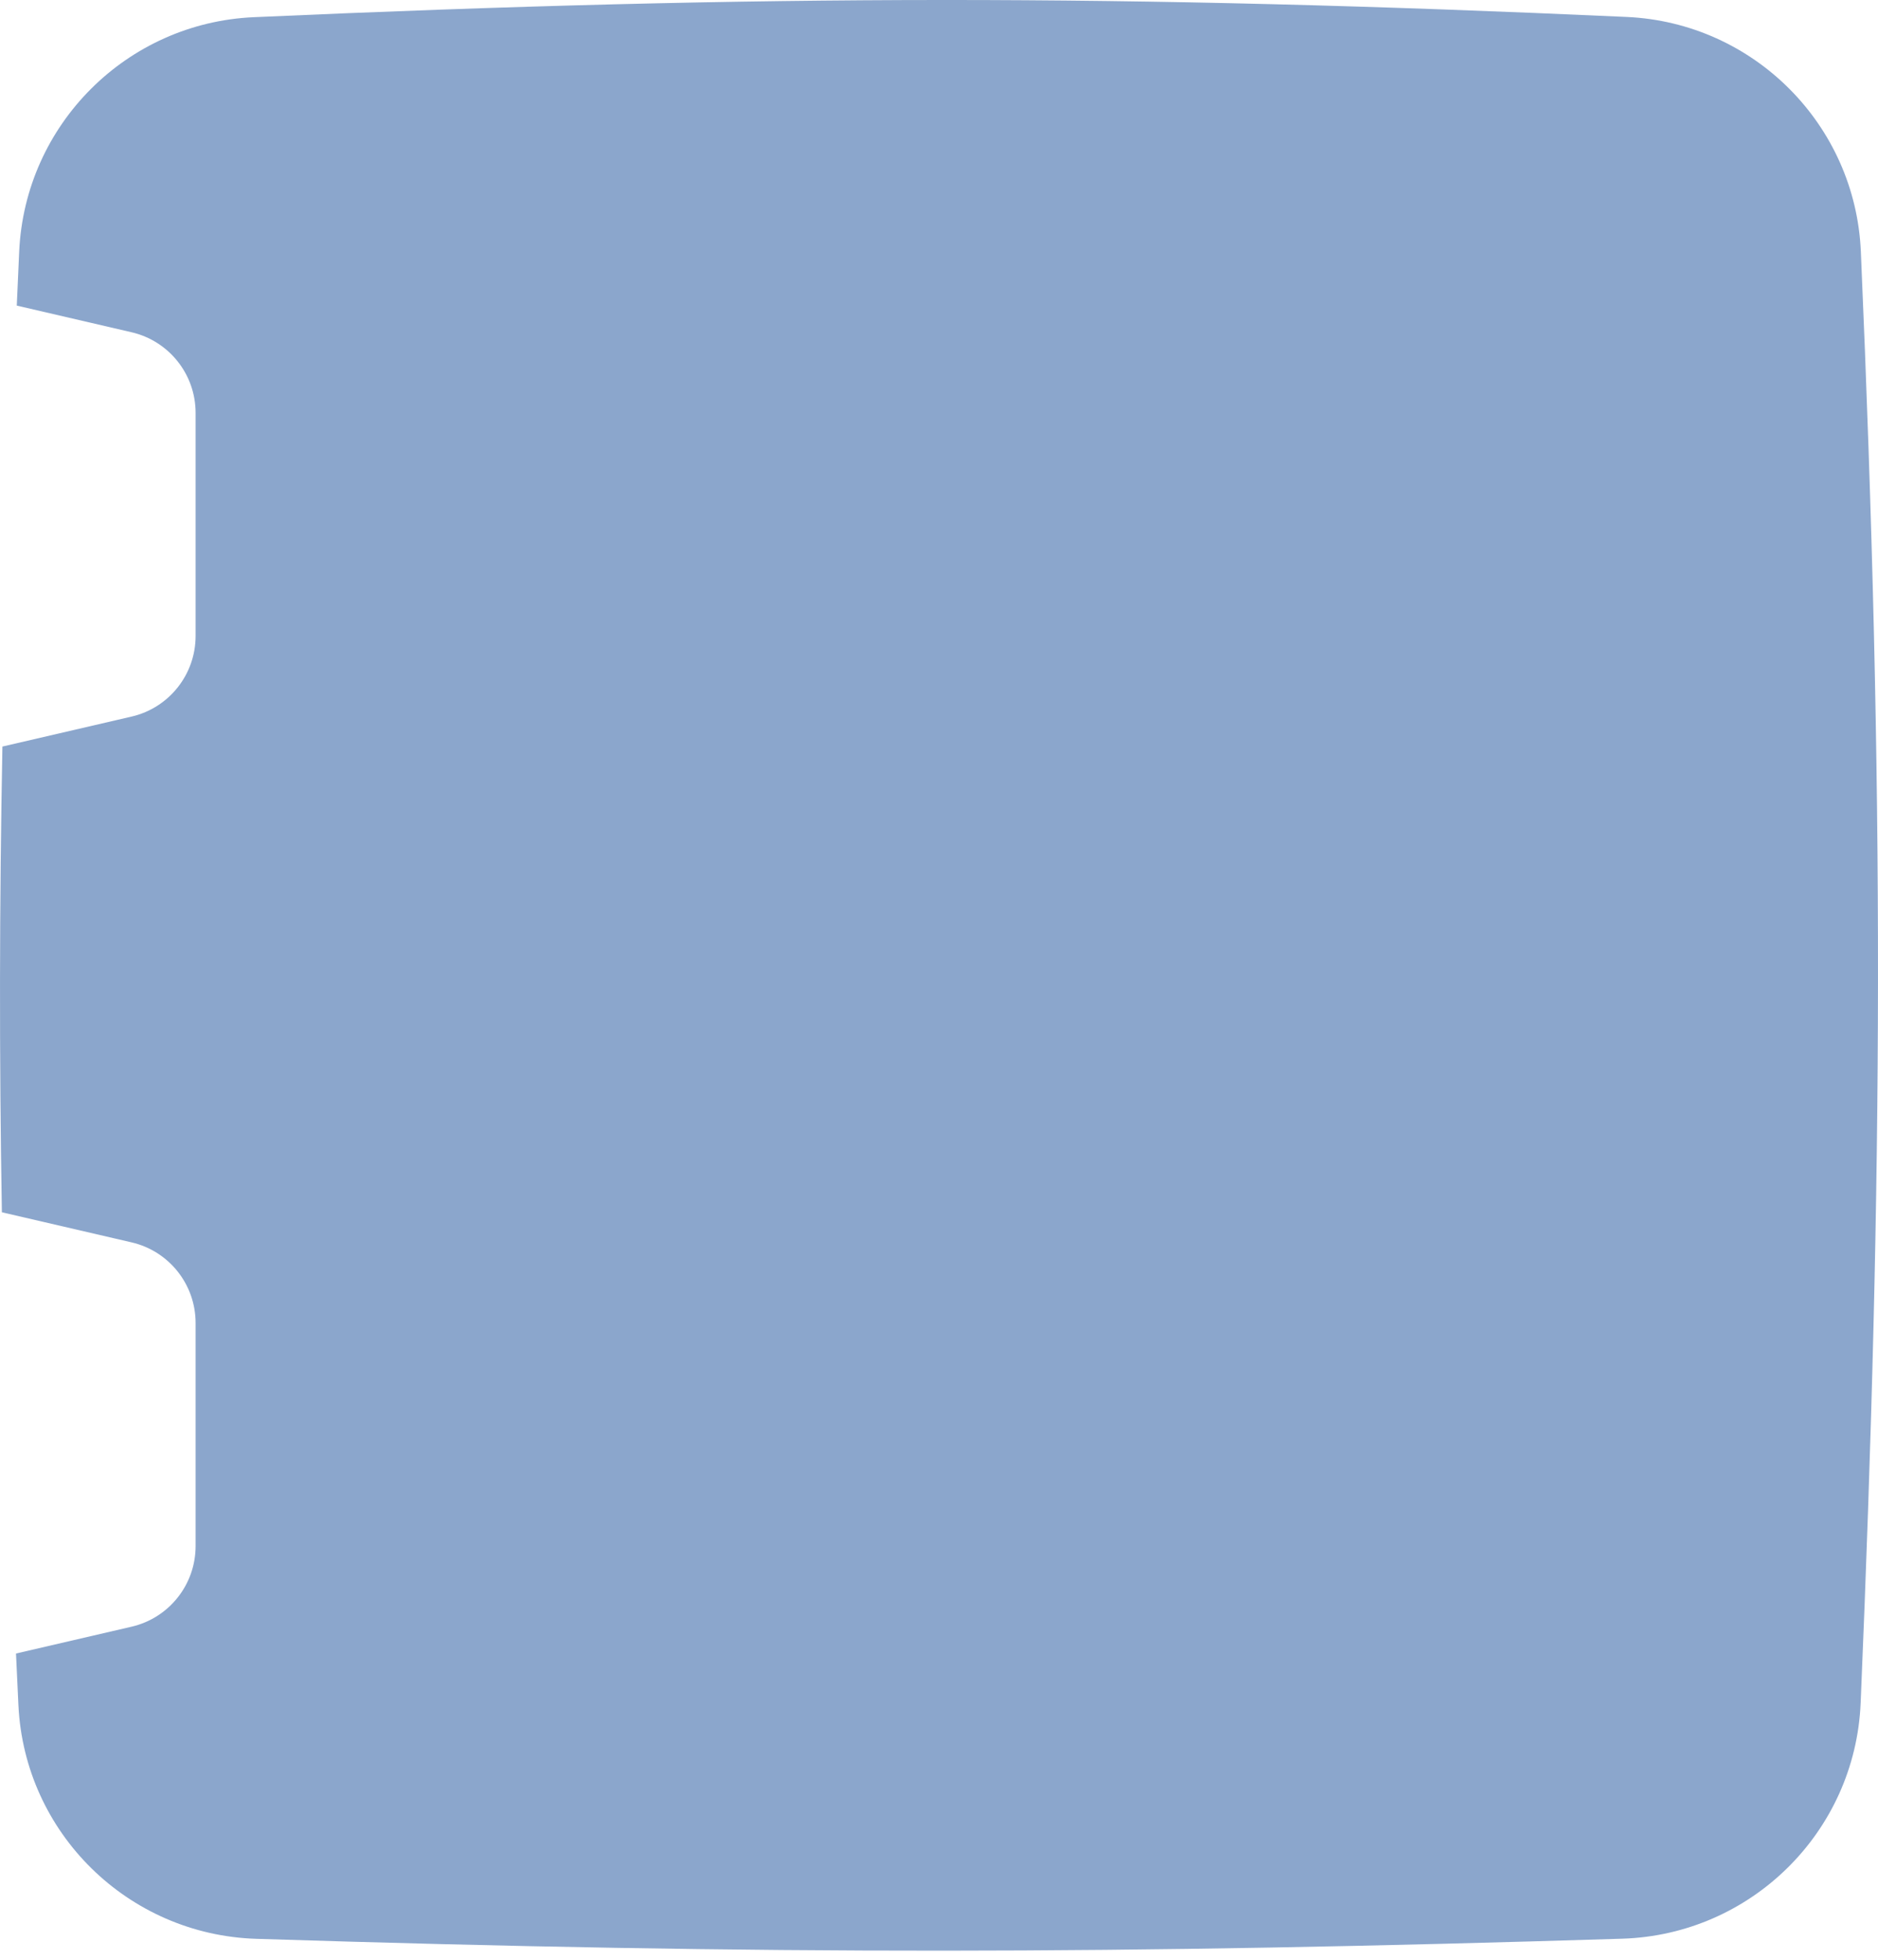 <svg width="46" height="48" viewBox="0 0 46 48" fill="none" xmlns="http://www.w3.org/2000/svg">
<path fill-rule="evenodd" clip-rule="evenodd" d="M0.47 6.162C0.611 3.052 3.104 0.559 6.215 0.421C18.769 -0.139 27.566 -0.14 39.845 0.415C42.955 0.556 45.445 3.052 45.58 6.162C46.154 19.405 46.127 28.619 45.575 41.711C45.442 44.867 42.891 47.386 39.735 47.484C27.513 47.865 18.761 47.883 6.276 47.487C3.139 47.388 0.599 44.896 0.451 41.762C0.43 41.337 0.411 40.916 0.392 40.499L3.223 39.842C4.141 39.629 4.791 38.811 4.791 37.868V32.403C4.791 31.46 4.141 30.642 3.223 30.429L0.046 29.692C-0.02 25.839 -0.014 22.138 0.059 18.285L3.223 17.551C4.141 17.338 4.791 16.52 4.791 15.577V10.112C4.791 9.169 4.141 8.351 3.223 8.138L0.411 7.485C0.43 7.049 0.449 6.608 0.47 6.162Z" fill="#8BA6CC"/>
</svg>
